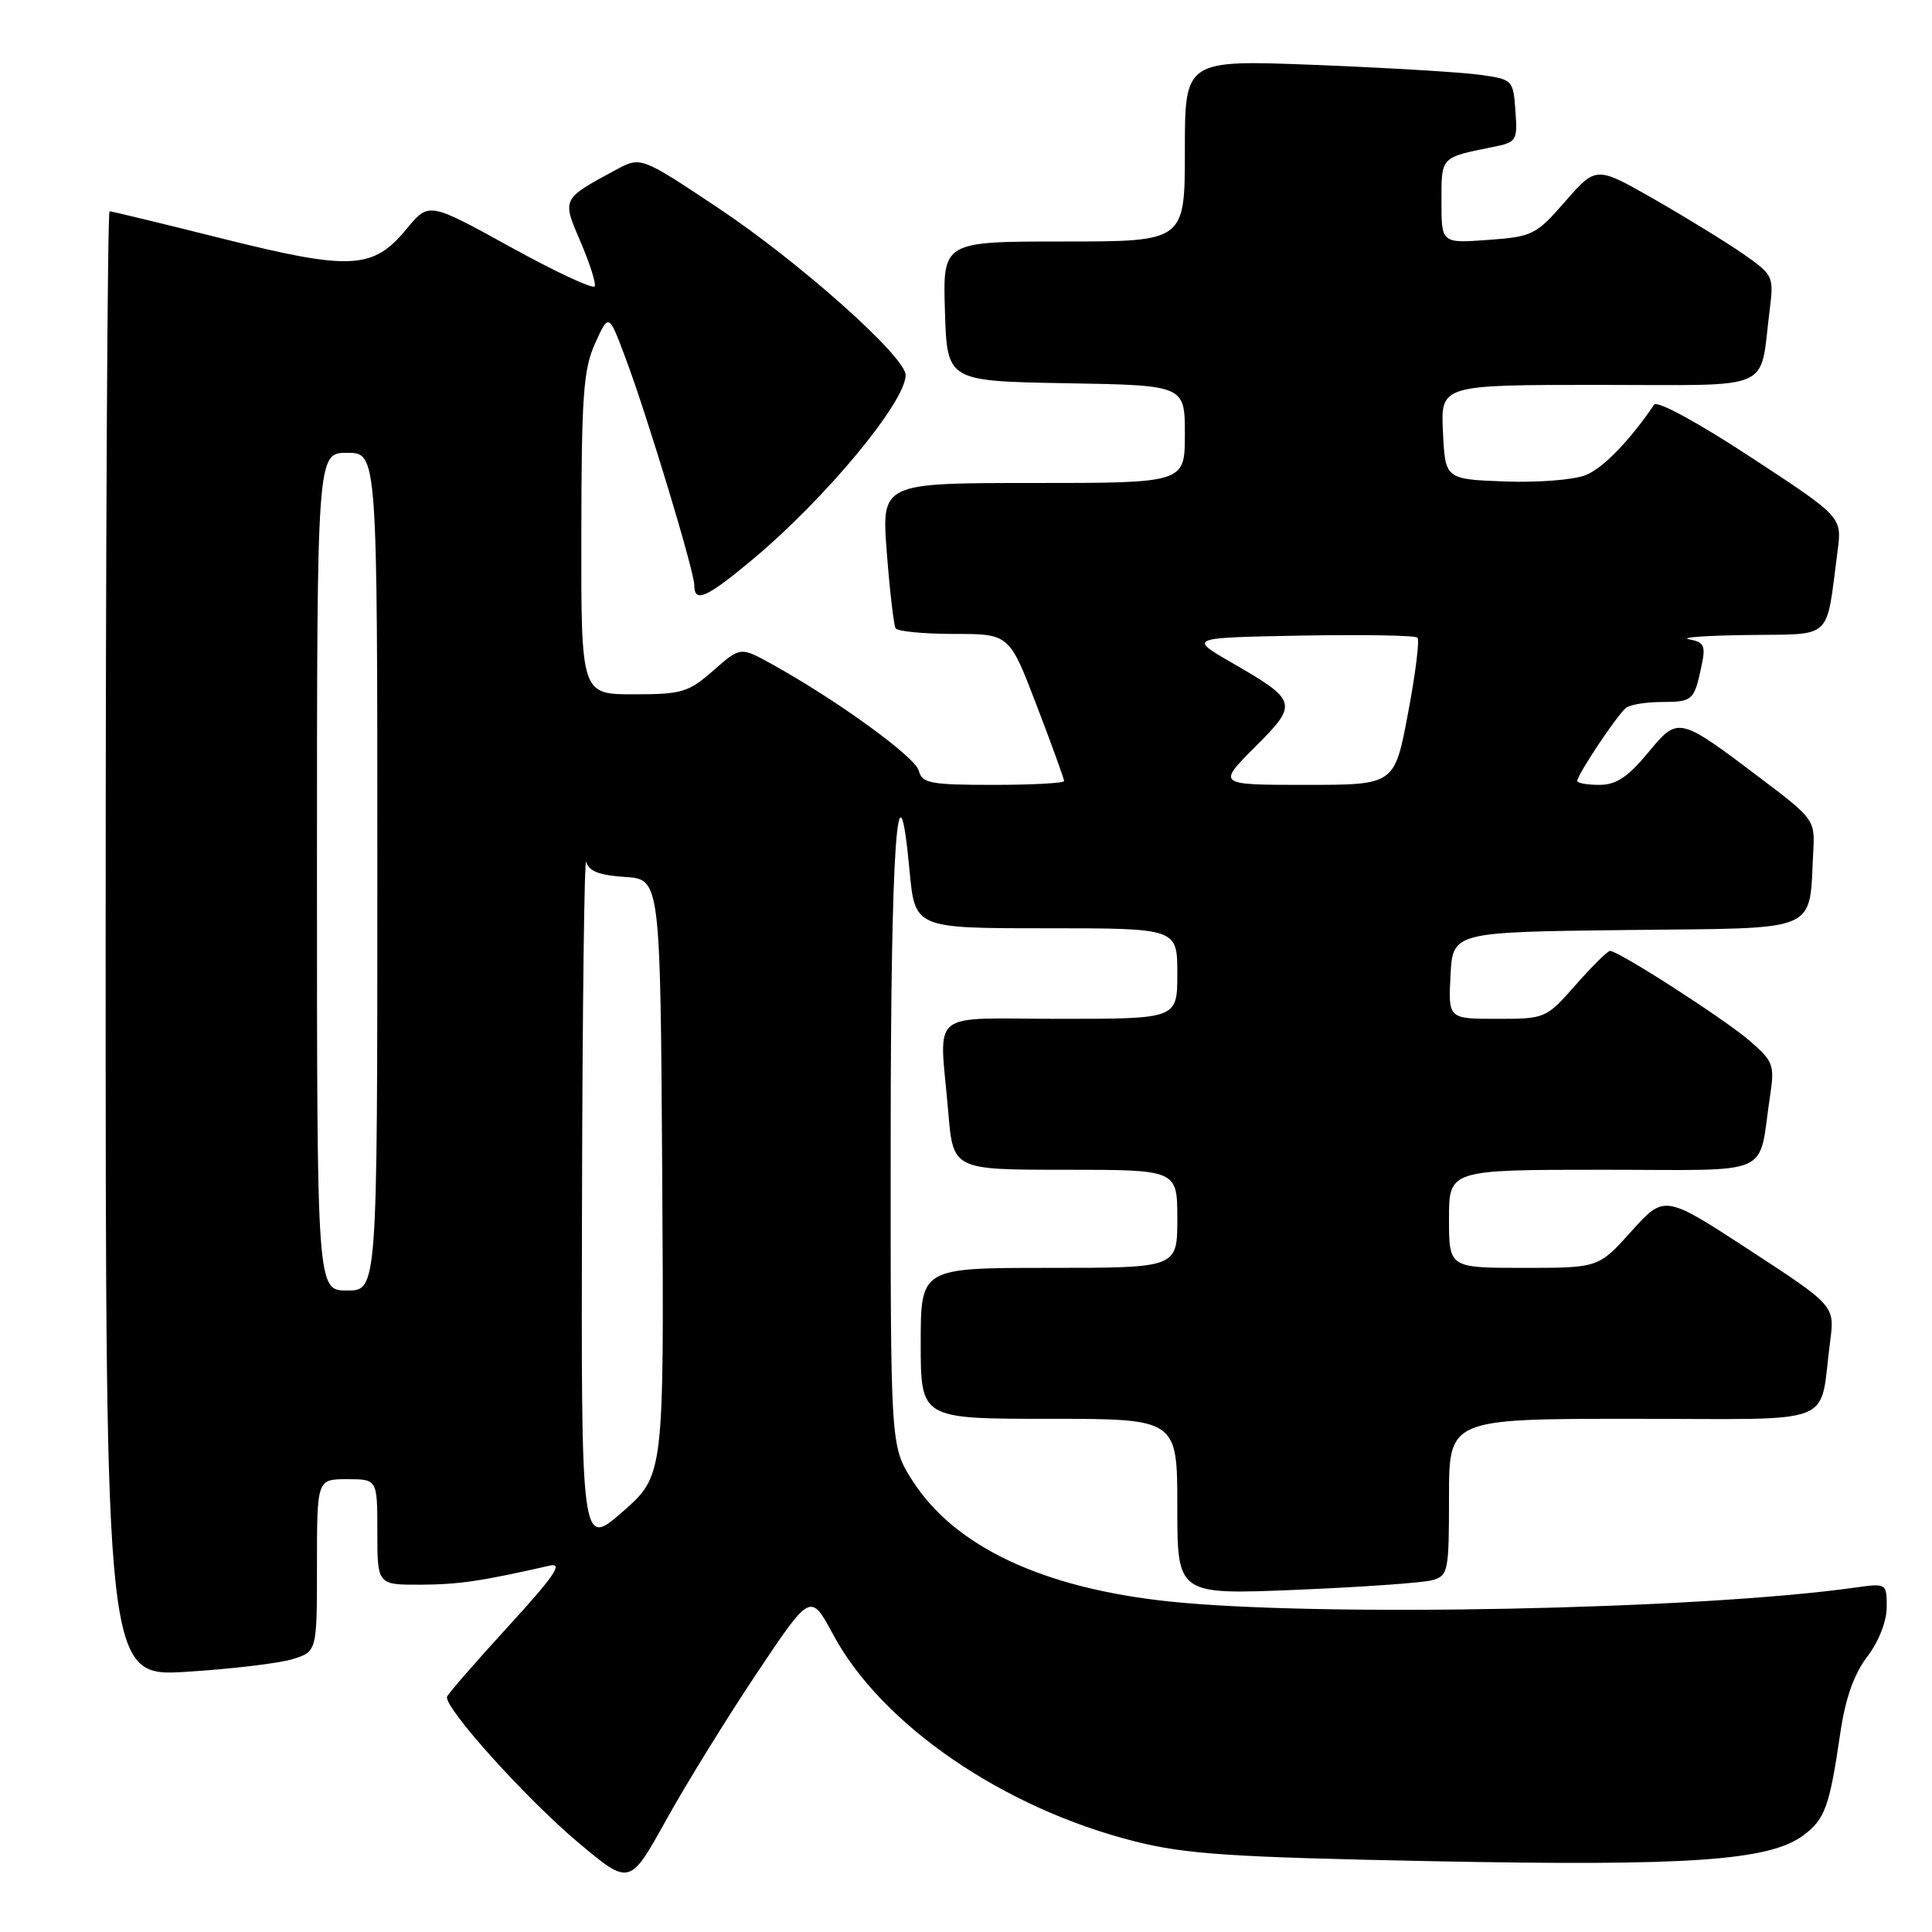 <?xml version="1.0" encoding="UTF-8" standalone="no"?>
<!DOCTYPE svg PUBLIC "-//W3C//DTD SVG 1.1//EN" "http://www.w3.org/Graphics/SVG/1.1/DTD/svg11.dtd" >
<svg xmlns="http://www.w3.org/2000/svg" xmlns:xlink="http://www.w3.org/1999/xlink" version="1.1" viewBox="0 0 256 256">
 <g >
 <path fill="currentColor"
d=" M 100.24 221.77 C 107.41 211.04 107.41 211.04 110.38 216.56 C 116.79 228.53 132.95 239.61 150.40 244.00 C 157.10 245.69 163.06 246.09 189.90 246.62 C 223.79 247.29 234.45 246.55 238.94 243.20 C 241.82 241.06 242.42 239.40 243.84 229.70 C 244.52 225.04 245.65 221.84 247.42 219.52 C 248.94 217.52 250.00 214.83 250.00 212.95 C 250.00 209.78 249.98 209.78 245.75 210.37 C 225.05 213.28 174.71 214.29 154.89 212.20 C 138.10 210.42 126.44 204.91 120.86 196.12 C 118.00 191.61 118.00 191.61 118.02 151.05 C 118.03 111.96 118.96 98.71 120.52 115.35 C 121.23 123.00 121.23 123.00 138.62 123.00 C 156.00 123.00 156.00 123.00 156.00 129.00 C 156.00 135.00 156.00 135.00 140.50 135.00 C 122.67 135.00 124.48 133.50 125.65 147.35 C 126.29 155.00 126.29 155.00 141.15 155.00 C 156.00 155.00 156.00 155.00 156.00 161.50 C 156.00 168.00 156.00 168.00 139.00 168.00 C 122.00 168.00 122.00 168.00 122.00 178.00 C 122.00 188.00 122.00 188.00 139.00 188.00 C 156.00 188.00 156.00 188.00 156.00 199.66 C 156.00 211.31 156.00 211.31 171.75 210.66 C 180.41 210.30 188.51 209.73 189.75 209.39 C 191.90 208.79 192.00 208.30 192.00 198.38 C 192.00 188.00 192.00 188.00 216.42 188.00 C 244.02 188.00 240.99 189.19 242.50 177.76 C 243.12 173.02 243.12 173.02 231.83 165.65 C 220.55 158.29 220.55 158.29 216.18 163.14 C 211.81 168.00 211.81 168.00 201.91 168.00 C 192.00 168.00 192.00 168.00 192.00 161.50 C 192.00 155.00 192.00 155.00 212.42 155.00 C 235.45 155.00 232.89 156.14 234.55 145.16 C 235.16 141.12 234.97 140.62 231.85 137.92 C 228.54 135.05 214.48 126.00 213.34 126.00 C 213.02 126.00 210.97 128.03 208.79 130.50 C 204.86 134.96 204.77 135.00 198.37 135.00 C 191.90 135.00 191.90 135.00 192.20 129.25 C 192.50 123.50 192.50 123.50 215.71 123.23 C 241.66 122.93 239.66 123.80 240.28 112.54 C 240.49 108.74 240.23 108.38 233.66 103.41 C 222.31 94.83 222.43 94.86 218.33 99.79 C 215.69 102.98 214.12 104.00 211.92 104.00 C 210.31 104.00 209.00 103.77 209.00 103.48 C 209.00 102.63 214.39 94.57 215.49 93.77 C 216.05 93.36 218.16 93.02 220.19 93.02 C 224.29 93.00 224.48 92.83 225.44 88.33 C 226.04 85.55 225.84 85.10 223.81 84.71 C 222.54 84.47 226.06 84.21 231.64 84.14 C 243.02 83.98 241.91 85.03 243.49 73.00 C 244.08 68.50 244.08 68.50 231.96 60.56 C 224.95 55.96 219.57 53.04 219.18 53.62 C 215.96 58.37 212.47 61.98 210.15 62.94 C 208.59 63.58 203.86 63.96 199.43 63.80 C 191.50 63.50 191.50 63.50 191.20 57.25 C 190.90 51.00 190.90 51.00 211.87 51.00 C 235.53 51.00 233.09 52.08 234.50 41.00 C 235.05 36.63 234.95 36.42 231.03 33.68 C 228.81 32.13 223.50 28.87 219.25 26.43 C 211.50 22.00 211.50 22.00 207.42 26.67 C 203.53 31.13 203.06 31.37 197.17 31.79 C 191.00 32.24 191.00 32.24 191.00 26.69 C 191.00 20.72 190.85 20.89 197.80 19.48 C 200.97 18.85 201.09 18.65 200.80 14.67 C 200.50 10.56 200.45 10.51 196.00 9.90 C 193.53 9.56 183.74 8.98 174.25 8.60 C 157.00 7.93 157.00 7.93 157.00 19.96 C 157.00 32.00 157.00 32.00 140.96 32.00 C 124.92 32.00 124.92 32.00 125.21 41.25 C 125.50 50.50 125.50 50.50 141.25 50.78 C 157.00 51.05 157.00 51.05 157.00 57.53 C 157.00 64.00 157.00 64.00 136.89 64.00 C 116.79 64.00 116.79 64.00 117.51 73.25 C 117.90 78.34 118.43 82.84 118.67 83.25 C 118.92 83.66 122.41 84.00 126.43 84.00 C 133.74 84.00 133.74 84.00 137.37 93.49 C 139.37 98.71 141.00 103.21 141.00 103.49 C 141.00 103.77 136.78 104.00 131.62 104.00 C 123.26 104.00 122.18 103.79 121.74 102.11 C 121.26 100.29 110.95 92.81 102.31 88.02 C 98.11 85.69 98.11 85.69 94.52 88.85 C 91.23 91.74 90.35 92.00 83.97 92.00 C 77.00 92.00 77.00 92.00 77.03 70.75 C 77.05 52.46 77.30 48.94 78.85 45.50 C 80.66 41.50 80.66 41.50 82.87 47.40 C 85.77 55.12 92.00 75.71 92.00 77.56 C 92.00 79.95 93.62 79.23 99.70 74.15 C 109.37 66.08 120.00 53.27 120.00 49.70 C 120.00 47.26 105.93 34.73 95.14 27.54 C 84.91 20.73 84.91 20.73 81.64 22.49 C 74.41 26.39 74.45 26.30 76.92 32.03 C 78.13 34.85 78.98 37.50 78.81 37.93 C 78.64 38.37 73.62 36.03 67.66 32.74 C 56.82 26.76 56.82 26.76 53.87 30.34 C 49.44 35.72 46.49 35.87 29.49 31.62 C 21.55 29.63 14.81 28.00 14.52 28.00 C 14.24 28.00 14.00 71.69 14.00 125.10 C 14.00 222.19 14.00 222.19 24.75 221.52 C 30.66 221.15 36.96 220.40 38.75 219.85 C 42.00 218.84 42.00 218.84 42.00 207.42 C 42.00 196.00 42.00 196.00 46.00 196.00 C 50.00 196.00 50.00 196.00 50.00 203.00 C 50.00 210.00 50.00 210.00 55.75 209.98 C 60.84 209.95 63.75 209.52 72.86 207.45 C 74.68 207.03 73.41 208.88 67.36 215.49 C 63.04 220.21 59.38 224.41 59.24 224.82 C 58.76 226.18 69.76 238.40 76.66 244.18 C 83.44 249.86 83.44 249.86 88.26 241.18 C 90.90 236.41 96.30 227.67 100.24 221.77 Z  M 77.12 158.81 C 77.18 133.34 77.43 113.26 77.68 114.20 C 78.00 115.43 79.41 115.98 82.81 116.20 C 87.50 116.50 87.50 116.50 87.75 156.00 C 87.99 195.50 87.99 195.50 82.50 200.31 C 77.00 205.13 77.00 205.13 77.12 158.81 Z  M 42.00 115.50 C 42.00 60.00 42.00 60.00 46.00 60.00 C 50.00 60.00 50.00 60.00 50.00 115.50 C 50.00 171.00 50.00 171.00 46.00 171.00 C 42.00 171.00 42.00 171.00 42.00 115.50 Z  M 166.27 99.01 C 172.08 93.21 171.98 92.87 163.13 87.76 C 157.50 84.50 157.50 84.50 172.39 84.22 C 180.58 84.07 187.52 84.19 187.82 84.49 C 188.12 84.78 187.56 89.30 186.57 94.51 C 184.79 104.00 184.79 104.00 173.04 104.00 C 161.29 104.00 161.29 104.00 166.27 99.01 Z "/>
</g>
</svg>